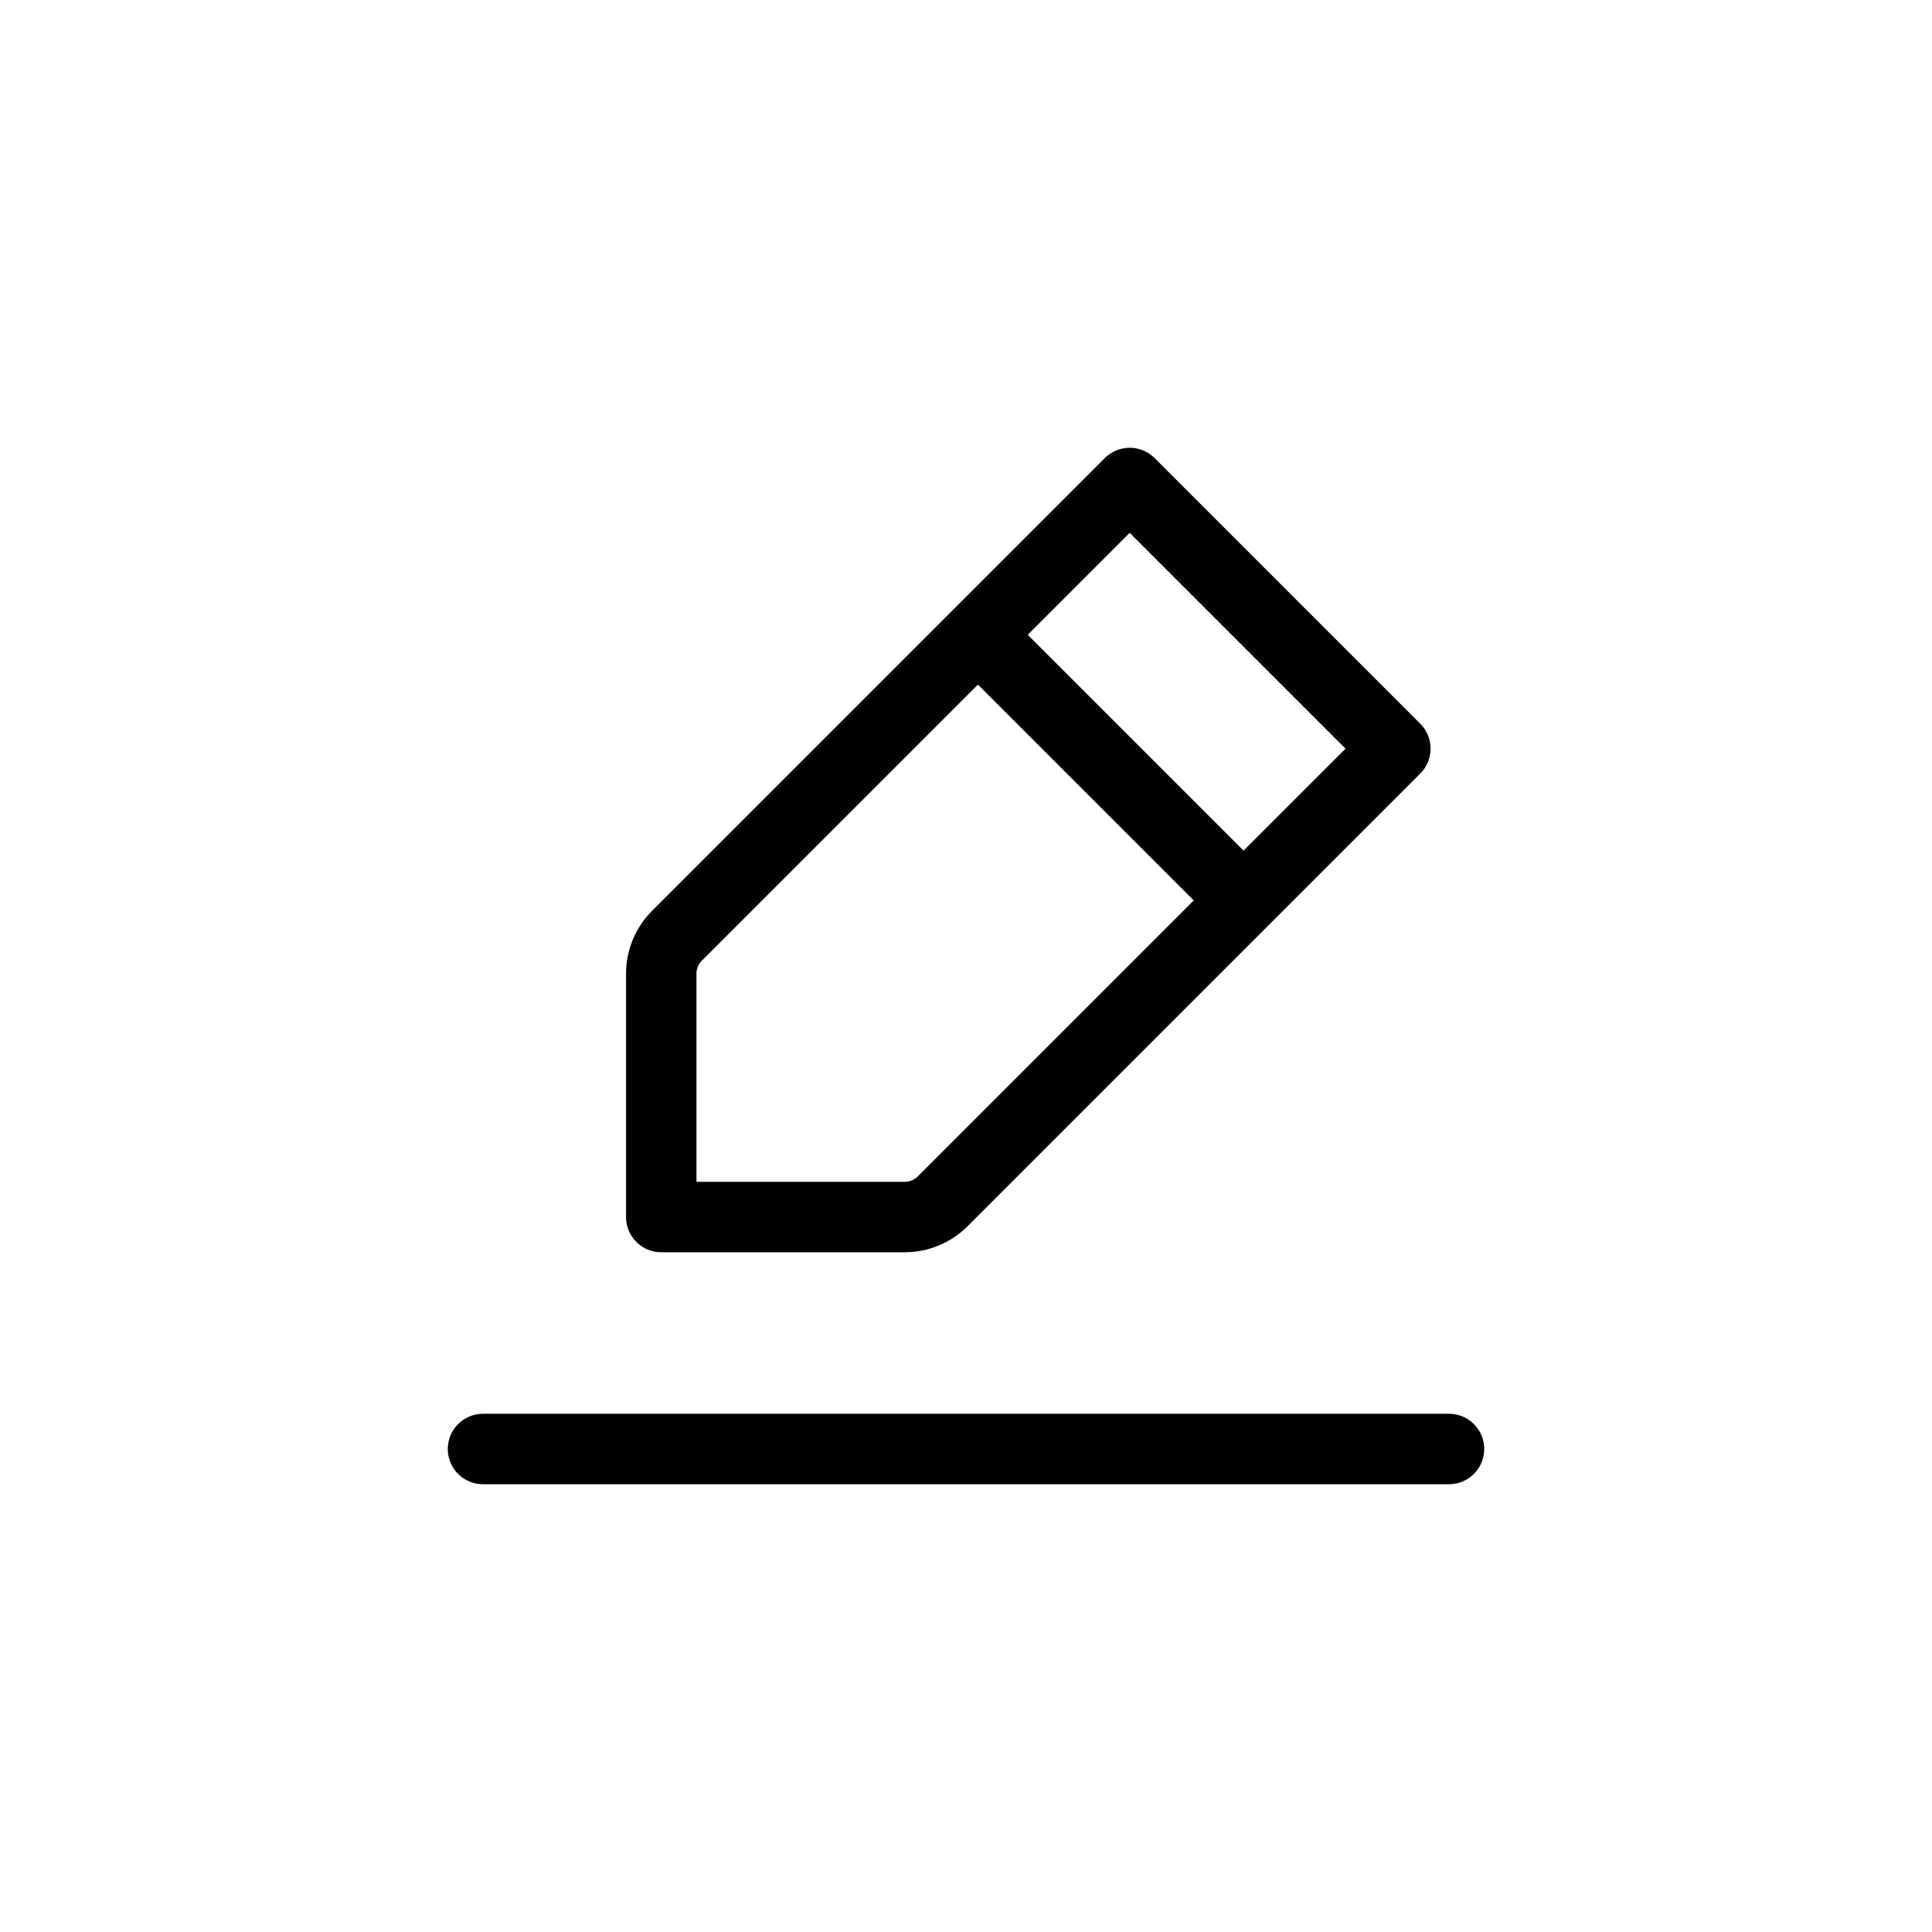 <svg width="48" height="48" viewBox="0 0 48 48" fill="none" xmlns="http://www.w3.org/2000/svg">
<path d="M12 36H36M24.296 15.771L28.067 12L34.667 18.6L30.896 22.371M24.296 15.771L16.82 23.247C16.57 23.497 16.429 23.836 16.429 24.189V30.237H22.477C22.831 30.237 23.17 30.097 23.42 29.847L30.896 22.371M24.296 15.771L30.896 22.371" stroke="black" stroke-width="1.75" stroke-linecap="round" stroke-linejoin="round"/>
</svg>

